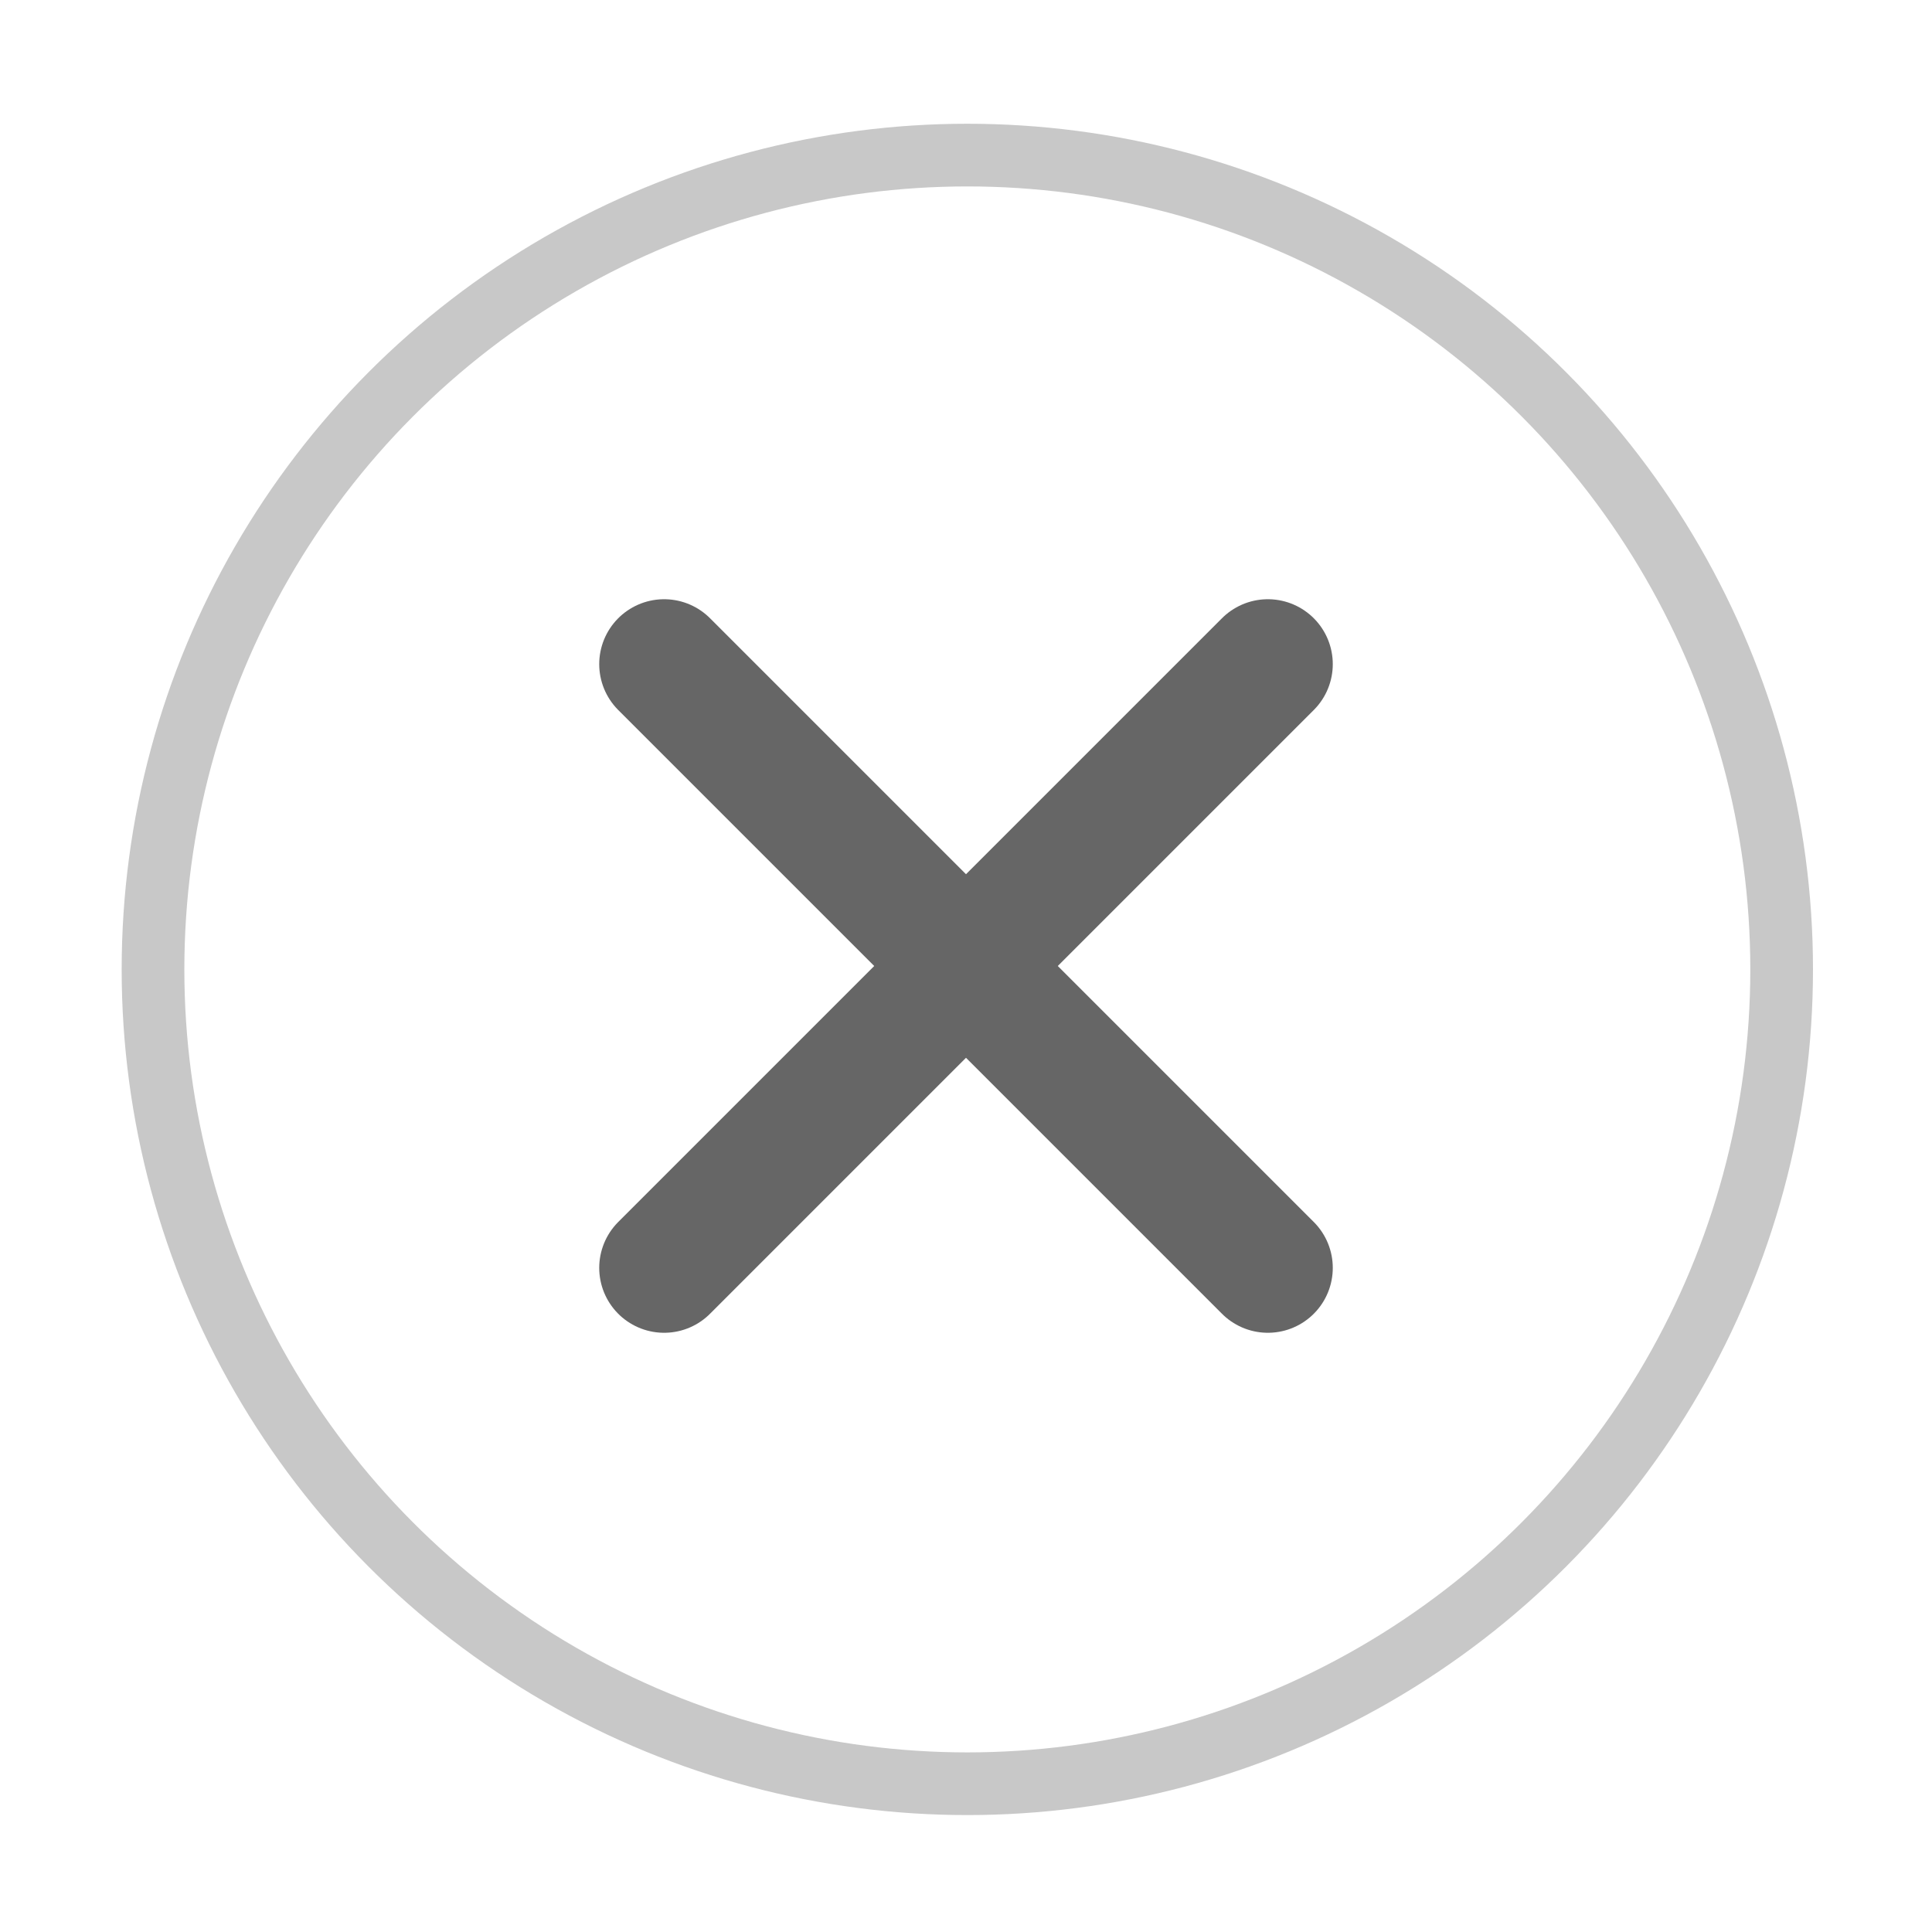 <?xml version="1.0" encoding="UTF-8" standalone="no"?>
<svg
   xmlns:dc="http://purl.org/dc/elements/1.1/"
   xmlns:cc="http://creativecommons.org/ns#"
   xmlns:rdf="http://www.w3.org/1999/02/22-rdf-syntax-ns#"
   xmlns:svg="http://www.w3.org/2000/svg"
   xmlns="http://www.w3.org/2000/svg"
   xmlns:sodipodi="http://sodipodi.sourceforge.net/DTD/sodipodi-0.dtd"
   xmlns:inkscape="http://www.inkscape.org/namespaces/inkscape"
   height="32"
   id="Layer_1"
   version="1.1"
   viewBox="0 0 32 32"
   width="32"
   xml:space="preserve"
   sodipodi:docname="close.svg"
   inkscape:version="0.92.2 5c3e80d, 2017-08-06"
   inkscape:export-filename="/Users/realor/Desktop/down.png"
   inkscape:export-xdpi="97"
   inkscape:export-ydpi="97"><defs
     id="defs9" /><sodipodi:namedview
     pagecolor="#ffffff"
     bordercolor="#666666"
     borderopacity="1"
     objecttolerance="10"
     gridtolerance="10"
     guidetolerance="10"
     inkscape:pageopacity="0"
     inkscape:pageshadow="2"
     inkscape:window-width="1155"
     inkscape:window-height="582"
     id="namedview7"
     showgrid="true"
     inkscape:zoom="14.75"
     inkscape:cx="6.3967777"
     inkscape:cy="15.602598"
     inkscape:window-x="0"
     inkscape:window-y="0"
     inkscape:window-maximized="0"
     inkscape:current-layer="Layer_1"
     inkscape:snap-global="true"><inkscape:grid
       type="xygrid"
       id="grid816" /></sodipodi:namedview><g
     id="g4"
     transform="matrix(0.871,0,0,0.871,1.315,-415.215)" /><g
     id="g829"
     transform="matrix(1.004,0,0,1.004,-0.042,-0.143)"
     style="fill:none"><circle
       r="13.434"
       cy="16.135"
       cx="16"
       id="path826"
       style="opacity:1;fill:none;fill-opacity:1;fill-rule:nonzero;stroke:#c8c8c8;stroke-width:1.034;stroke-linecap:round;stroke-linejoin:miter;stroke-miterlimit:4;stroke-dasharray:none;stroke-opacity:1" /></g><path
     style="fill:none;fill-rule:evenodd;stroke:#666666;stroke-width:2.15;stroke-linecap:round;stroke-linejoin:miter;stroke-miterlimit:4;stroke-dasharray:none;stroke-opacity:1"
     d="M 11,11 21,21"
     id="path831"
     inkscape:connector-curvature="0"
     sodipodi:nodetypes="cc" /><path
     sodipodi:nodetypes="cc"
     inkscape:connector-curvature="0"
     id="path863"
     d="M 21,11 11,21"
     style="fill:none;fill-rule:evenodd;stroke:#666666;stroke-width:2.15;stroke-linecap:round;stroke-linejoin:miter;stroke-miterlimit:4;stroke-dasharray:none;stroke-opacity:1" /></svg>